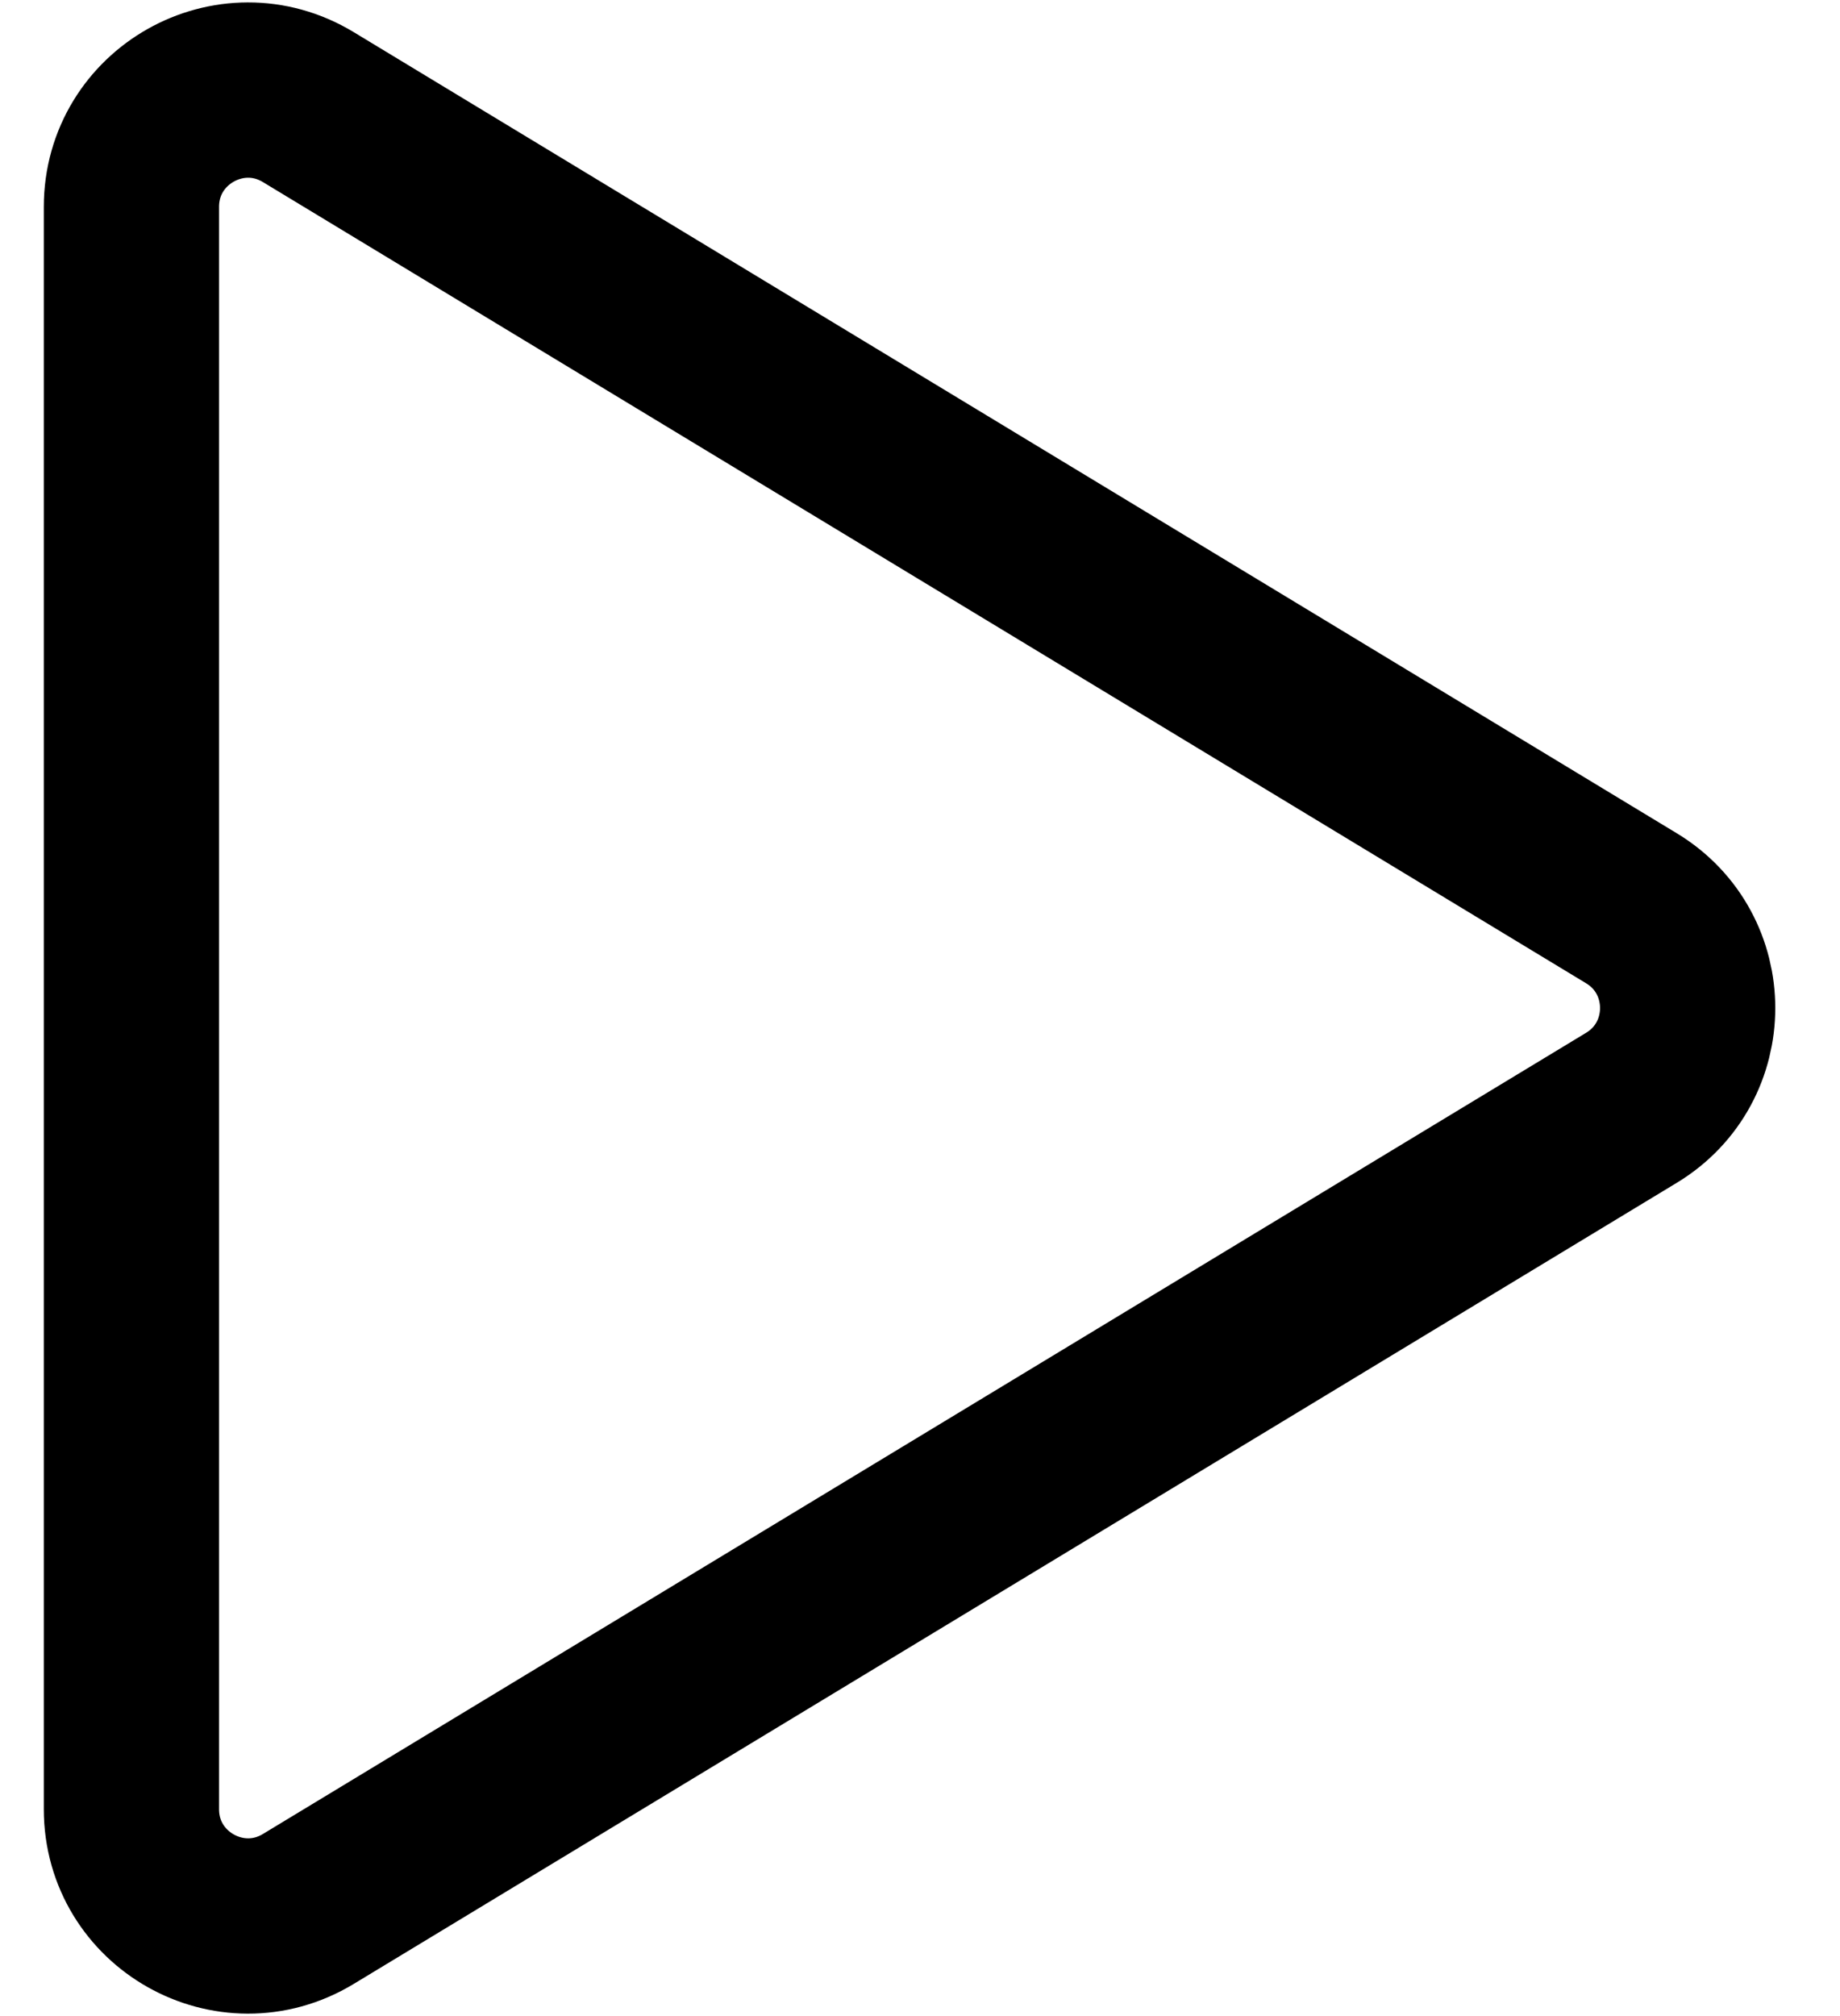 <svg width="21" height="23" viewBox="0 0 21 23" fill="none" style="stroke: #000;" xmlns="http://www.w3.org/2000/svg" class="QUG47gVjqD216Acwn73g" aria-describedby="spotlight-icon-title"><title id="spotlight-icon-title">Watch Snapchat Spotlight videos</title><path fill-rule="evenodd" clip-rule="evenodd" d="M1.5 2.36C1.5 1.324 2.632 0.685 3.519 1.222L18.62 10.362C19.475 10.88 19.475 12.12 18.62 12.638L3.519 21.778C2.632 22.315 1.5 21.676 1.5 20.64V2.36Z" stroke-width="2" class="DZEMpnxZuhga5Ilolp3b WDMSe6KFDspsZNbpH62J"></path></svg>